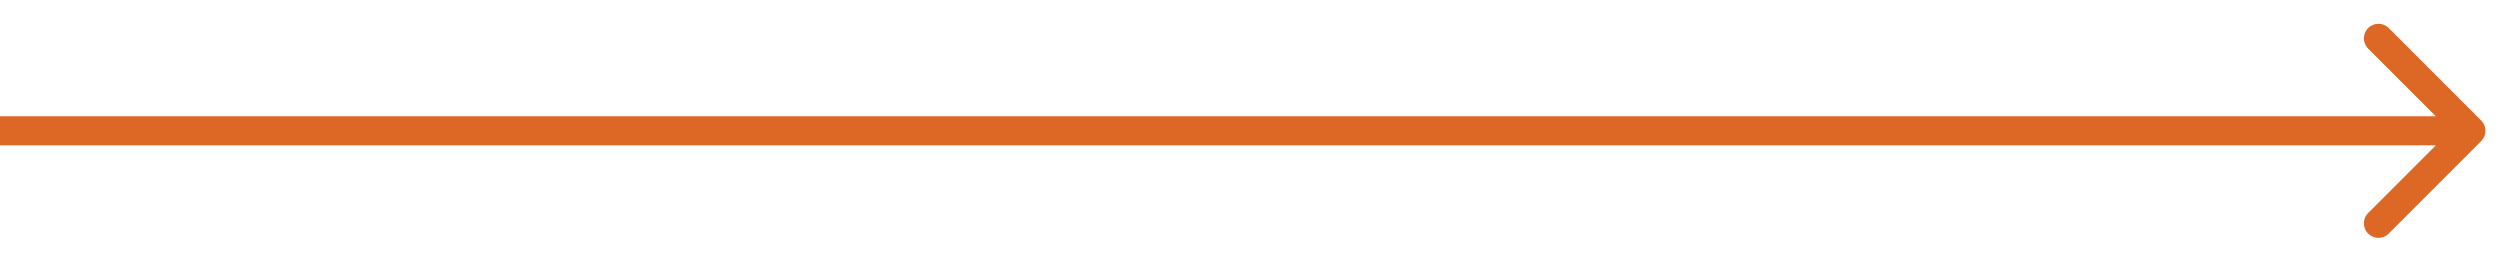<svg width="86" height="9" viewBox="0 0 86 9" fill="none" xmlns="http://www.w3.org/2000/svg">
<path d="M85.354 4.854C85.549 4.658 85.549 4.342 85.354 4.146L82.172 0.964C81.976 0.769 81.66 0.769 81.465 0.964C81.269 1.16 81.269 1.476 81.465 1.672L84.293 4.5L81.465 7.328C81.269 7.524 81.269 7.84 81.465 8.036C81.66 8.231 81.976 8.231 82.172 8.036L85.354 4.854ZM0 5H85V4H0V5Z" fill="#DD6826"/>
</svg>
